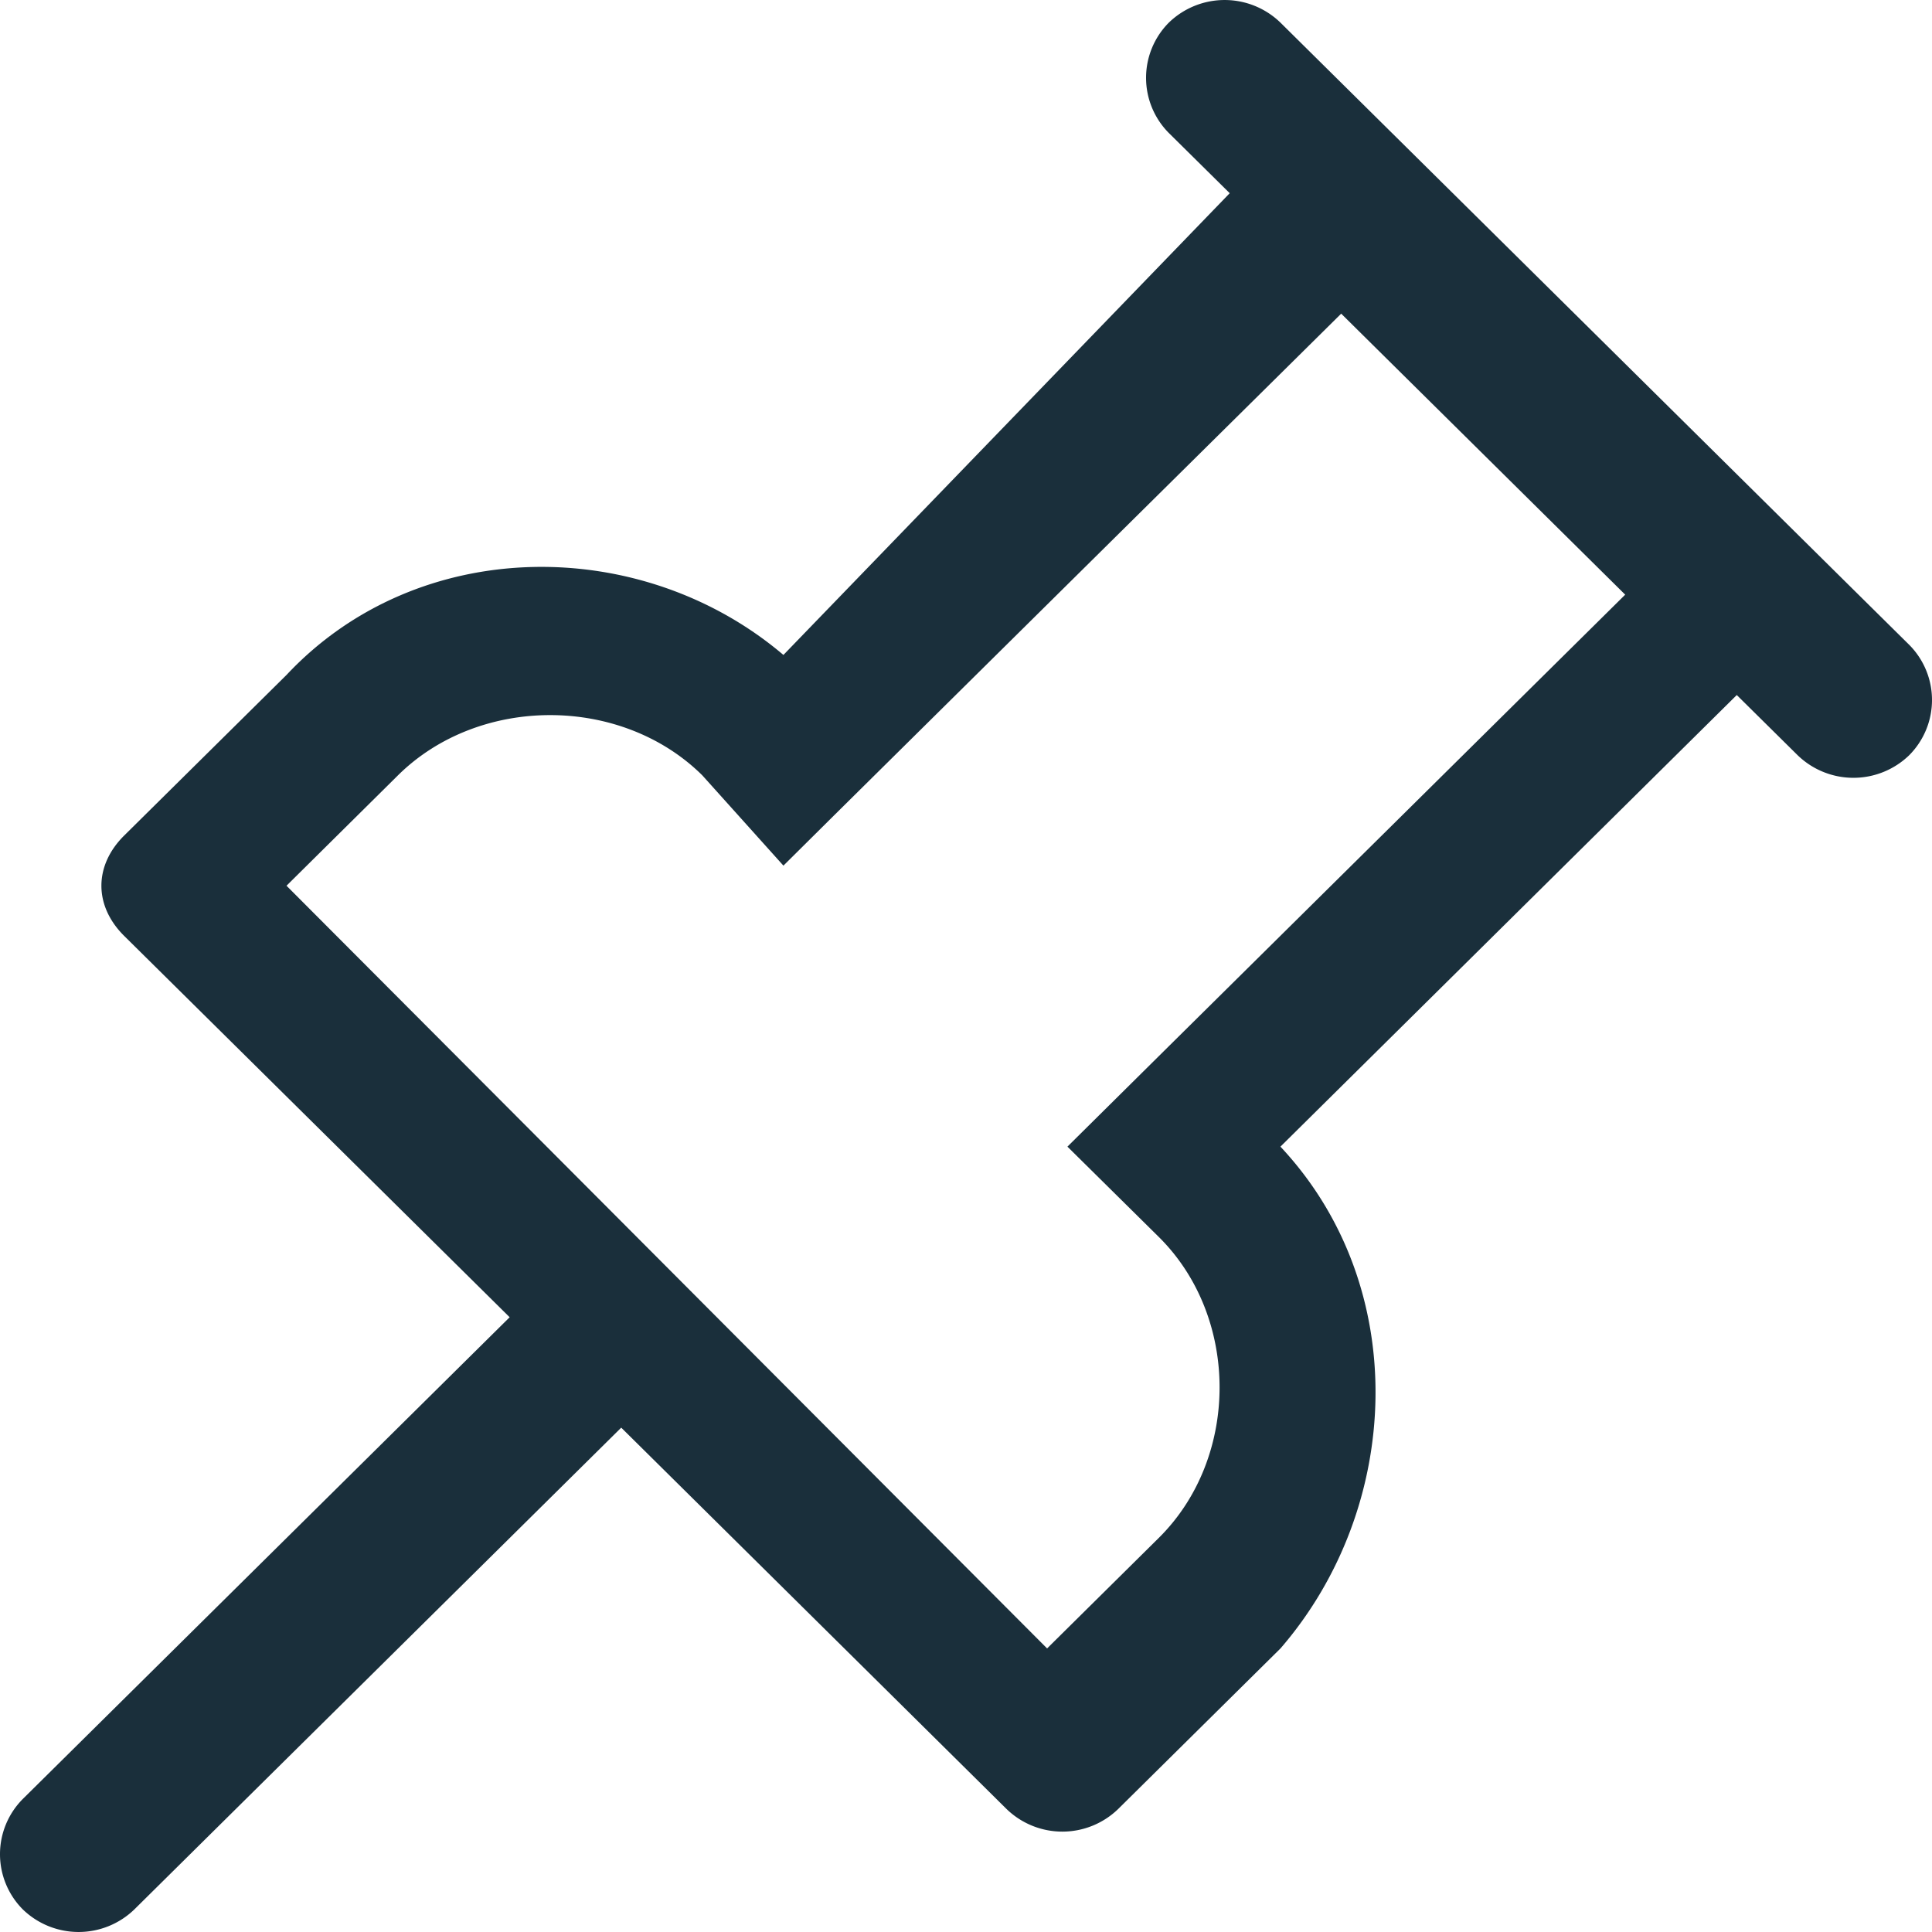 <svg width="20" height="20" viewBox="0 0 20 20" xmlns="http://www.w3.org/2000/svg"><title>pin</title><path d="M13.255 11.87l4.724-4.675.63.623a.83.83 0 0 0 1.155 0 .81.81 0 0 0 0-1.143l-.63-.623-1.155-1.143L13.255.234a.83.83 0 0 0-1.155 0 .81.81 0 0 0 0 1.143l.63.623-4.62 4.78c-1.47-1.248-3.78-1.248-5.144.207l-1.68 1.662c-.315.312-.315.728 0 1.04l3.99 3.947-5.04 4.987a.81.81 0 0 0 0 1.143.83.83 0 0 0 1.155 0l5.04-4.987 3.989 3.948a.83.83 0 0 0 1.155 0l1.68-1.662c1.26-1.455 1.364-3.74 0-5.195zm-2.415 5.195L2.966 9.169 4.12 8.026c.84-.831 2.31-.831 3.15 0l.84.935.524-.52 5.25-5.194 2.94 2.909L12.1 10.83l-1.05 1.04.945.934c.84.831.84 2.286 0 3.117l-1.155 1.143z" fill-rule="nonzero" fill="#1A2F3B"/></svg>